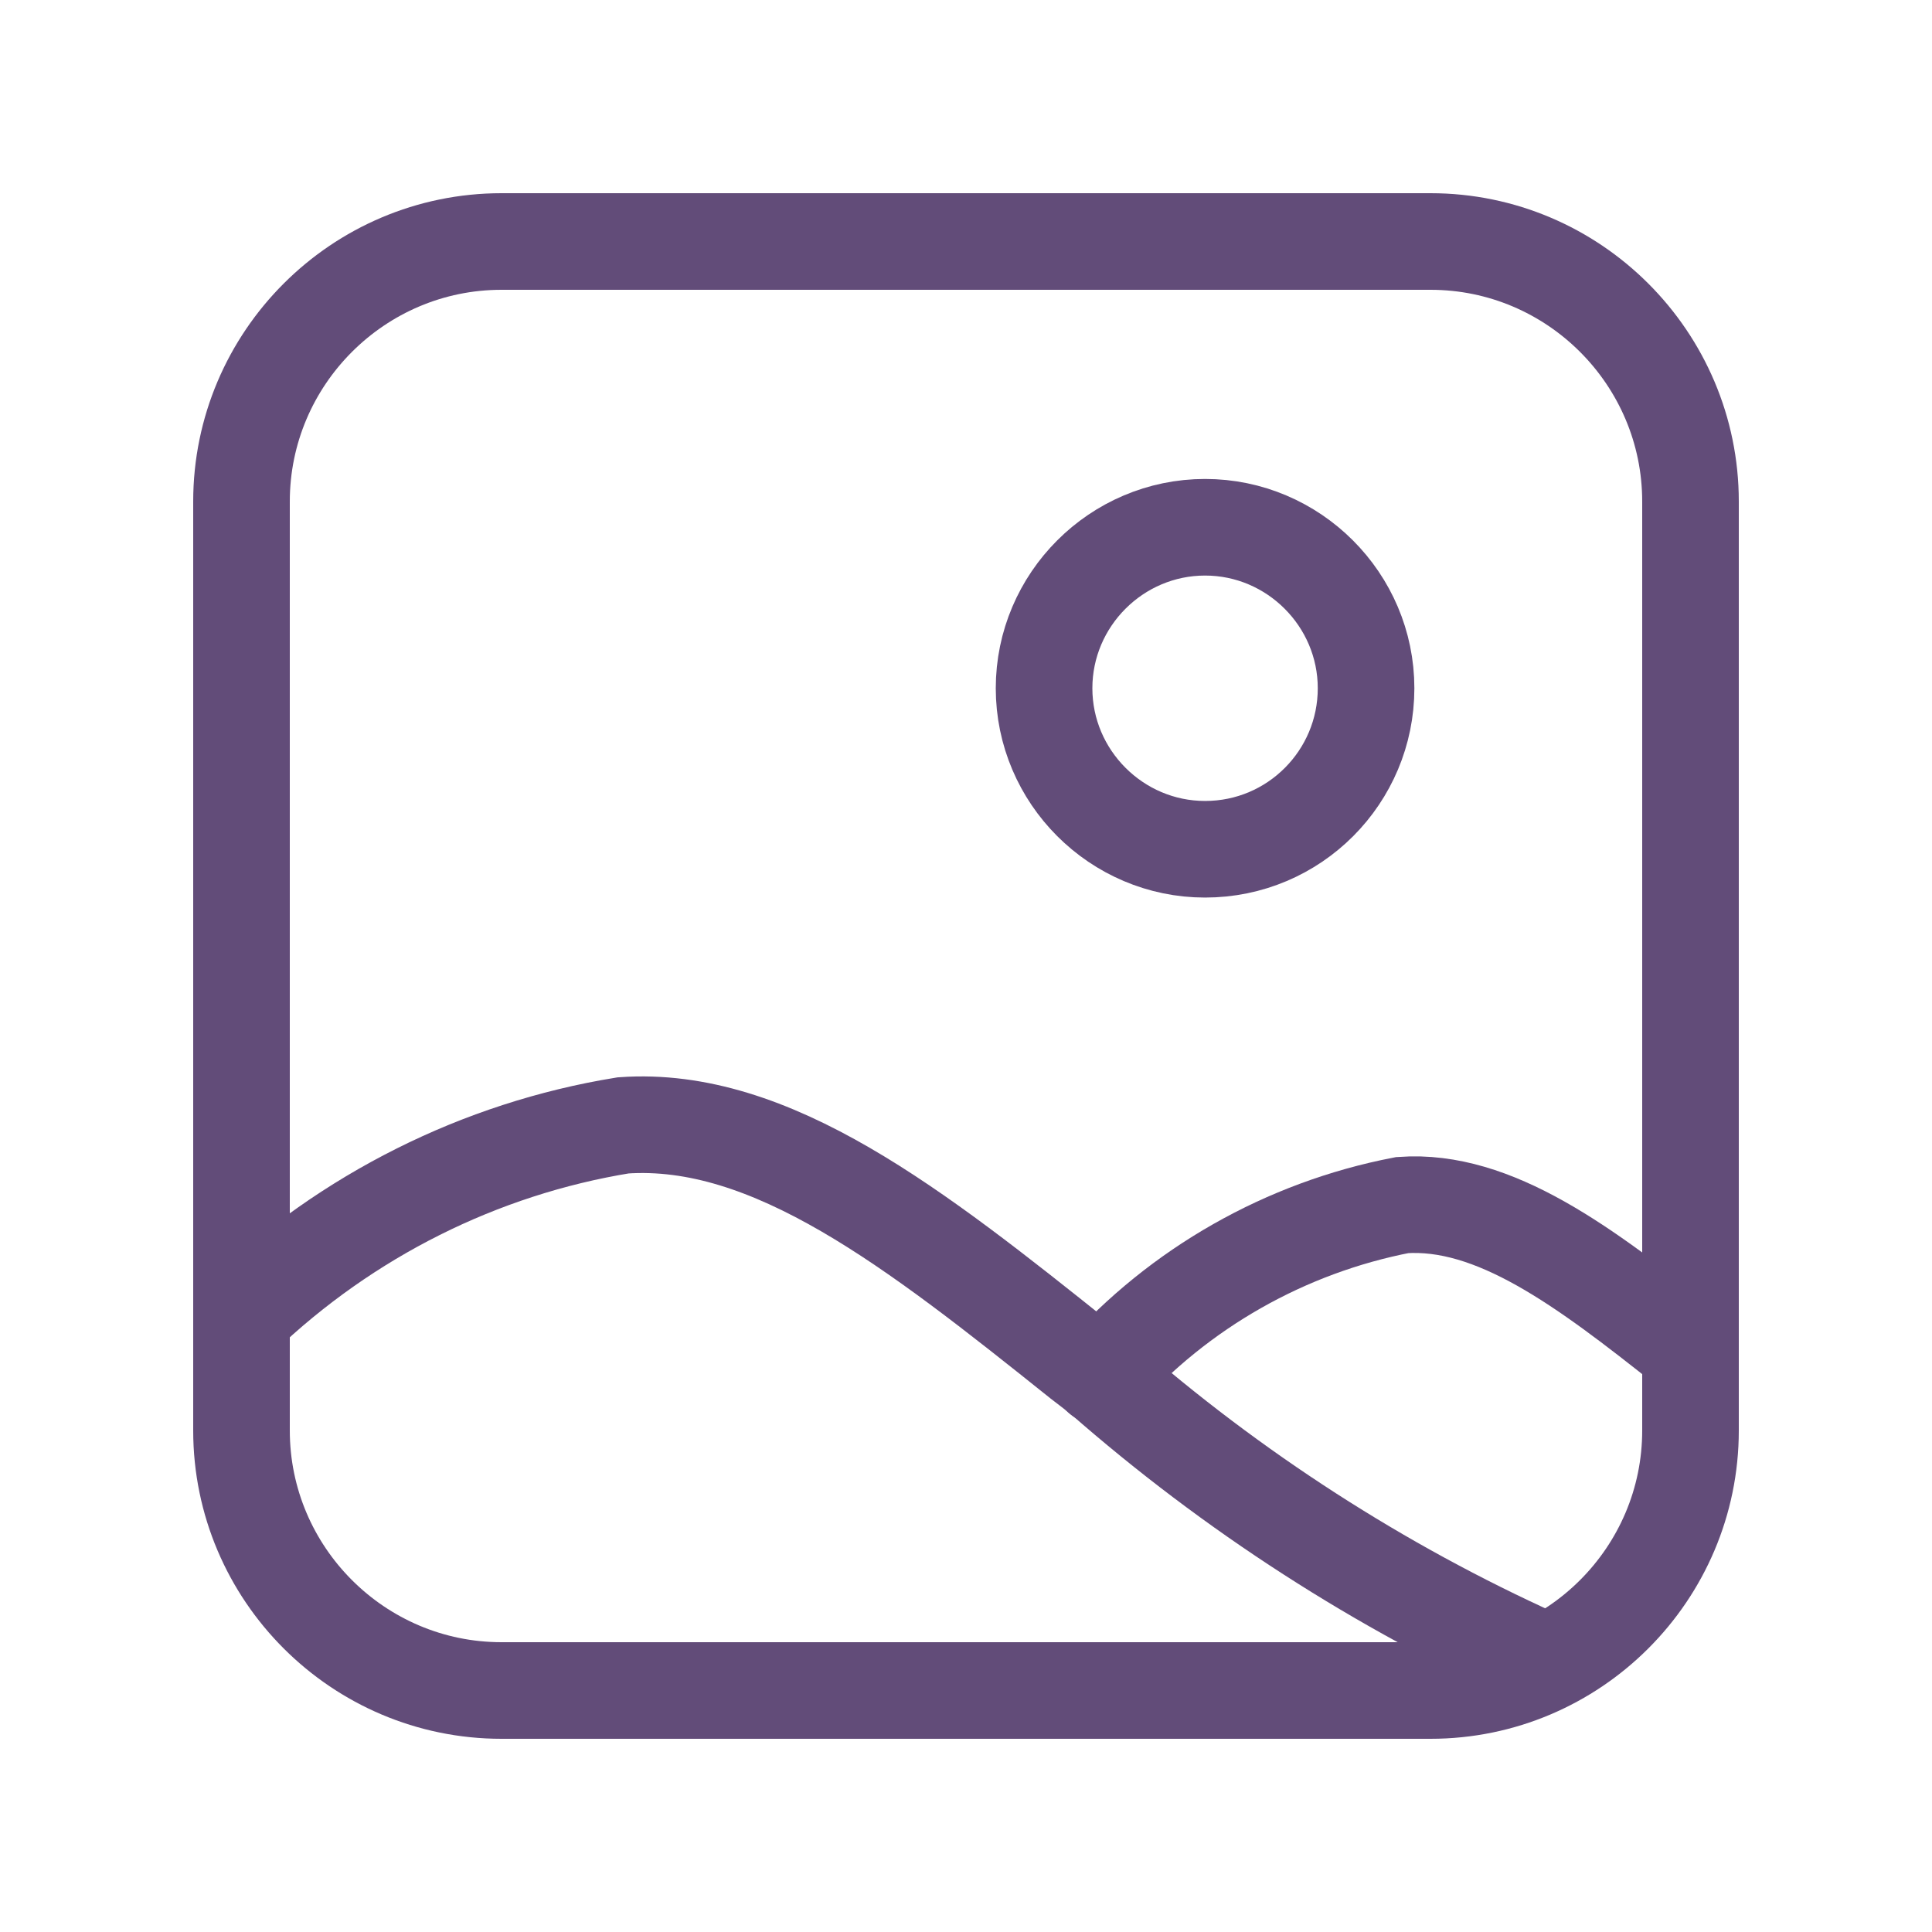 <svg width="120" height="120" viewBox="0 0 120 120" fill="none" xmlns="http://www.w3.org/2000/svg">
<g clip-path="url(#clip0_225_80044)">
<path d="M95.55 103C85.7 98.55 76.55 92.65 68.4 85.5L67.1 84.5C56.85 76.3 47.9 69.25 38.7 69.9C29.8 71.35 21.55 75.5 15 81.75" stroke="#624C79" stroke-width="6" stroke-miterlimit="10" stroke-linecap="round"/>
<path d="M68.35 85.5C73.25 80 79.85 76.25 87.1 74.85C92.8 74.45 98.4 78.65 104.75 83.7" stroke="#624C79" stroke-width="6" stroke-miterlimit="10" stroke-linecap="round"/>
<path d="M74.849 52.749C80.399 52.749 84.849 48.249 84.849 42.749C84.849 37.249 80.349 32.749 74.849 32.749C69.349 32.749 64.849 37.249 64.849 42.749C64.849 48.249 69.349 52.749 74.849 52.749Z" stroke="#624C79" stroke-width="6" stroke-miterlimit="10" stroke-linecap="round"/>
<path d="M88.85 15H31.15C22.25 15 15 22.25 15 31.15V88.85C15 97.75 22.25 105 31.15 105H88.85C97.75 105 105 97.75 105 88.85V31.15C105 22.25 97.75 15 88.85 15Z" stroke="#624C79" stroke-width="6" stroke-miterlimit="10" stroke-linecap="round"/>
</g>
<defs>
<clipPath id="clip0_225_80044">
<rect width="120" height="120" fill="white"/>
</clipPath>
</defs>
</svg>

